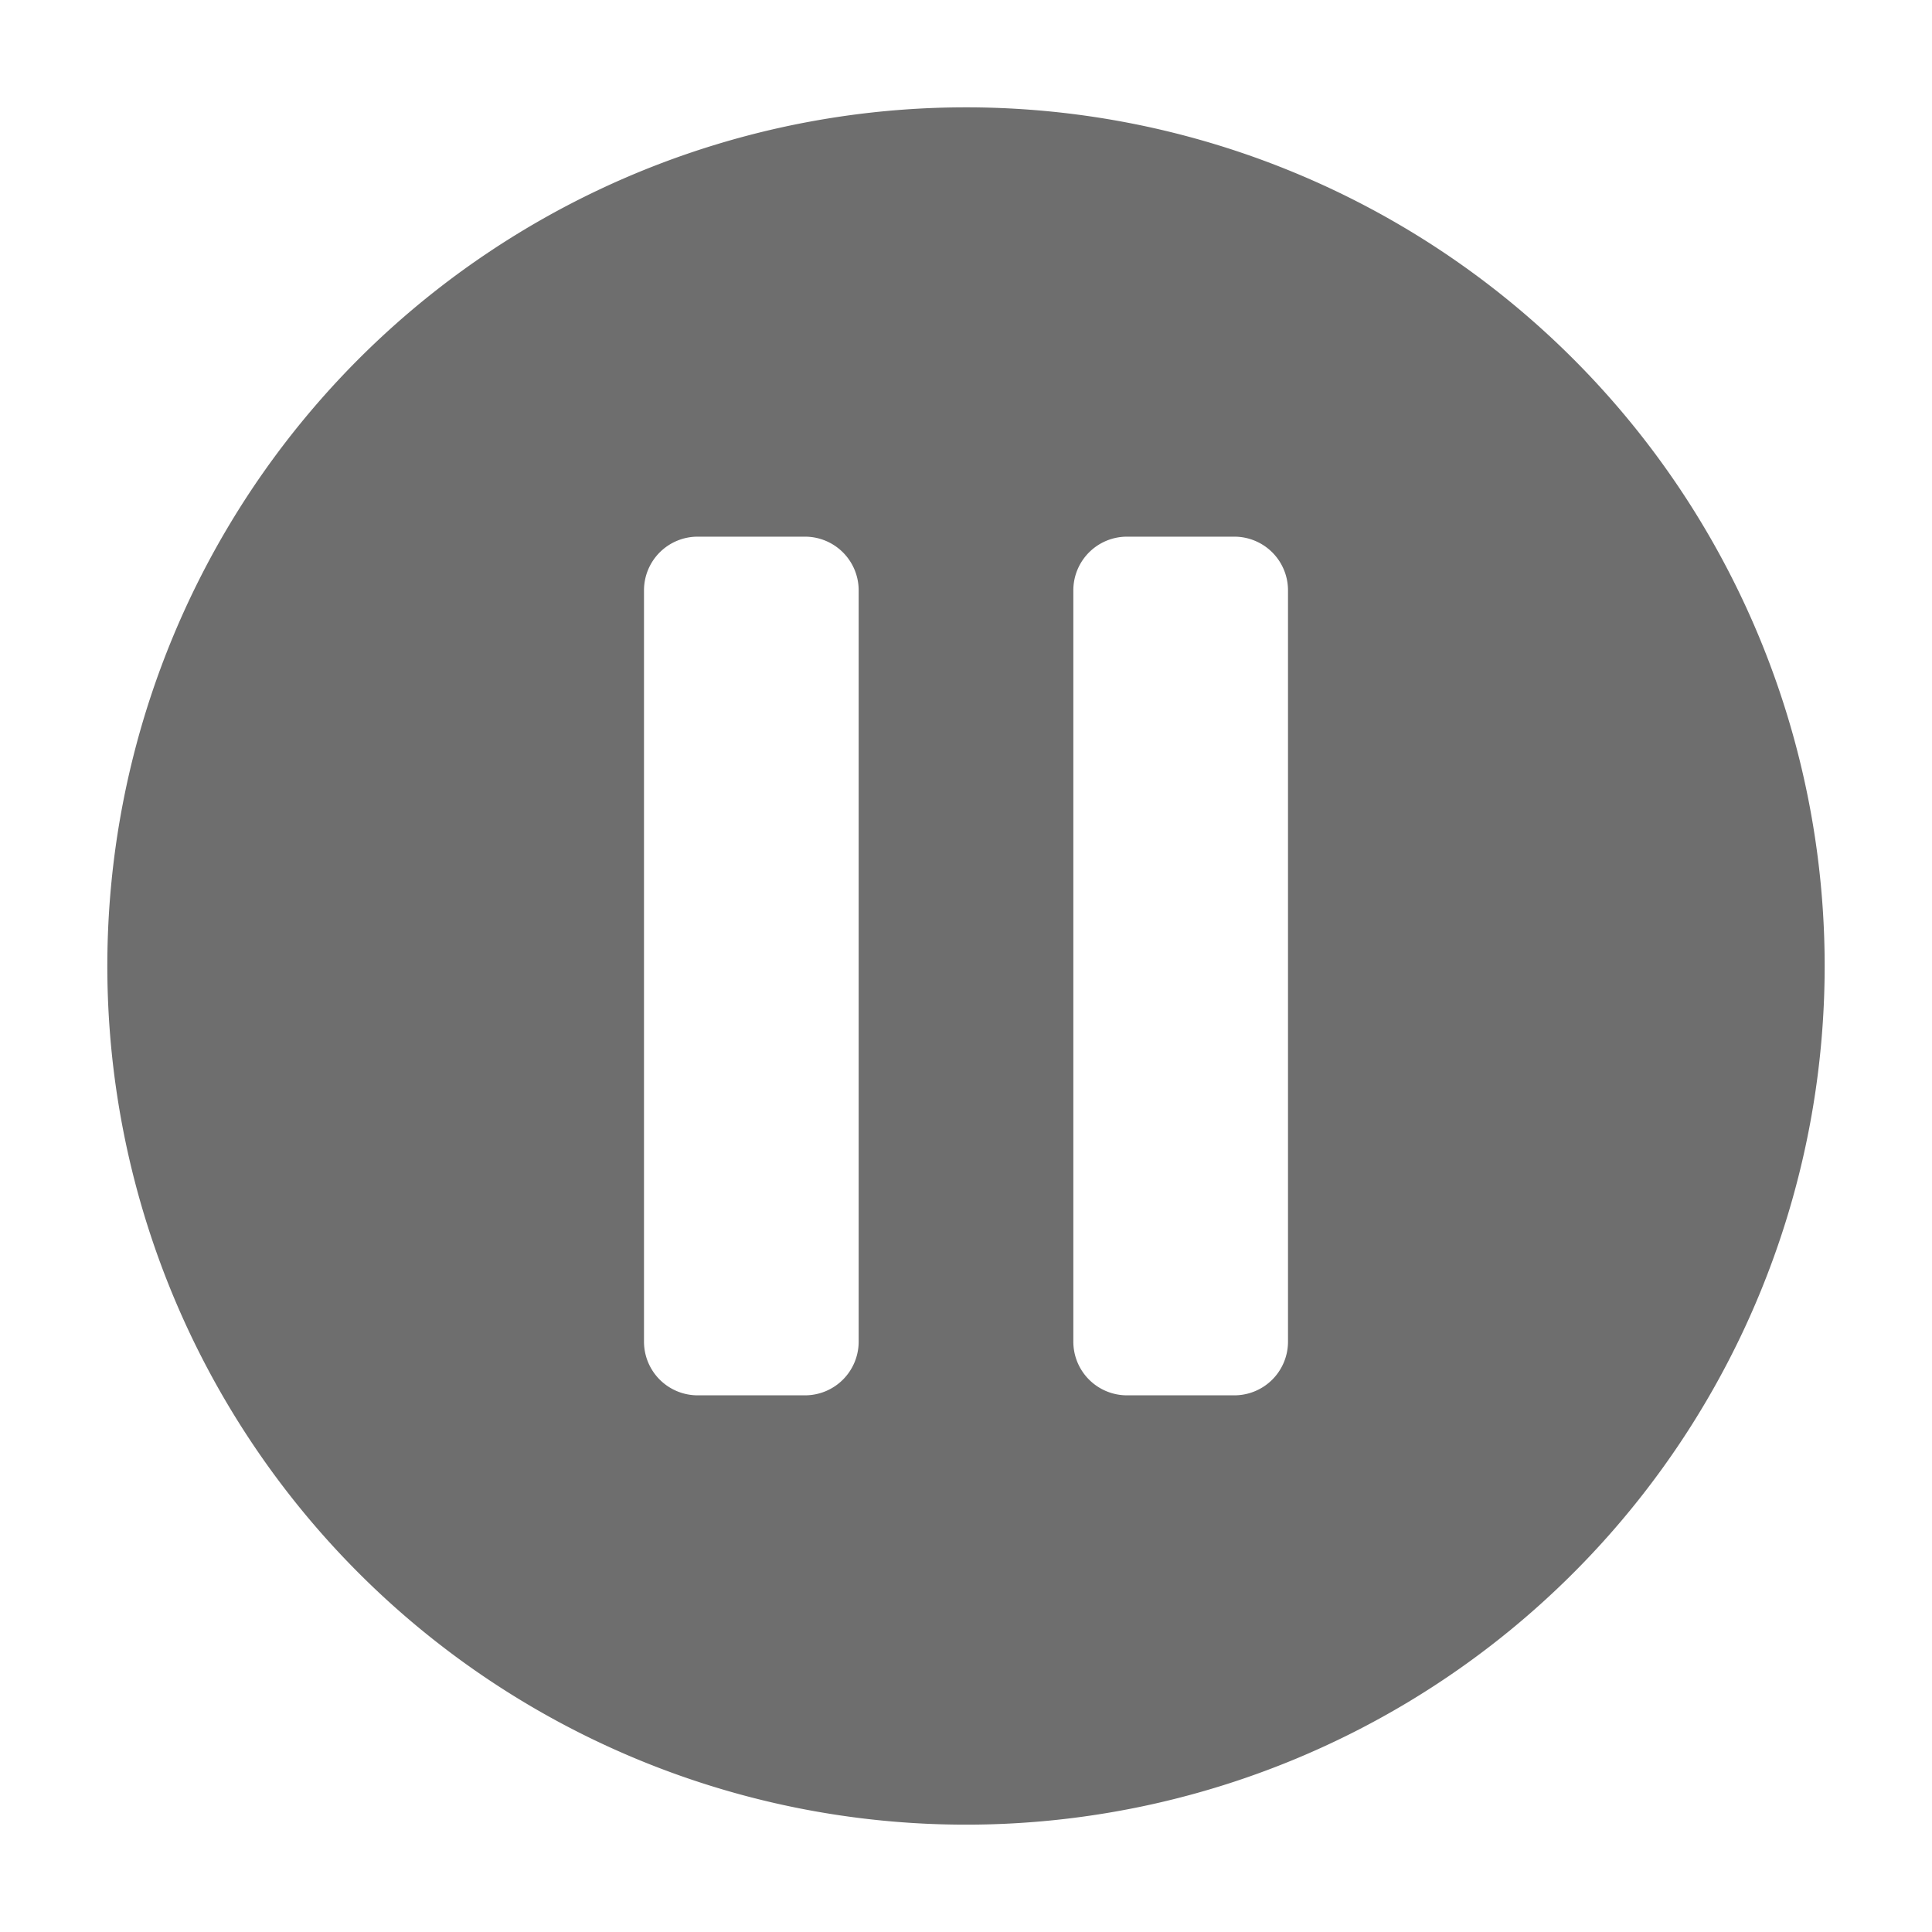 <svg xmlns="http://www.w3.org/2000/svg" data-name="S_PauseCircle_18_N@2x" height="36" id="S_PauseCircle_18_N_2x" viewBox="0 0 36 36" width="36">
  <defs>
    <style>
      .fill {
        fill: #6e6e6e;
      }

      
    </style>
  </defs>
  <path class="fill" d="M18,2A16,16,0,1,0,34,18,16,16,0,0,0,18,2ZM16,25a1,1,0,0,1-1,1H13a1,1,0,0,1-1-1V11a1,1,0,0,1,1-1h2a1,1,0,0,1,1,1Zm8,0a1,1,0,0,1-1,1H21a1,1,0,0,1-1-1V11a1,1,0,0,1,1-1h2a1,1,0,0,1,1,1Z" />
  </svg>